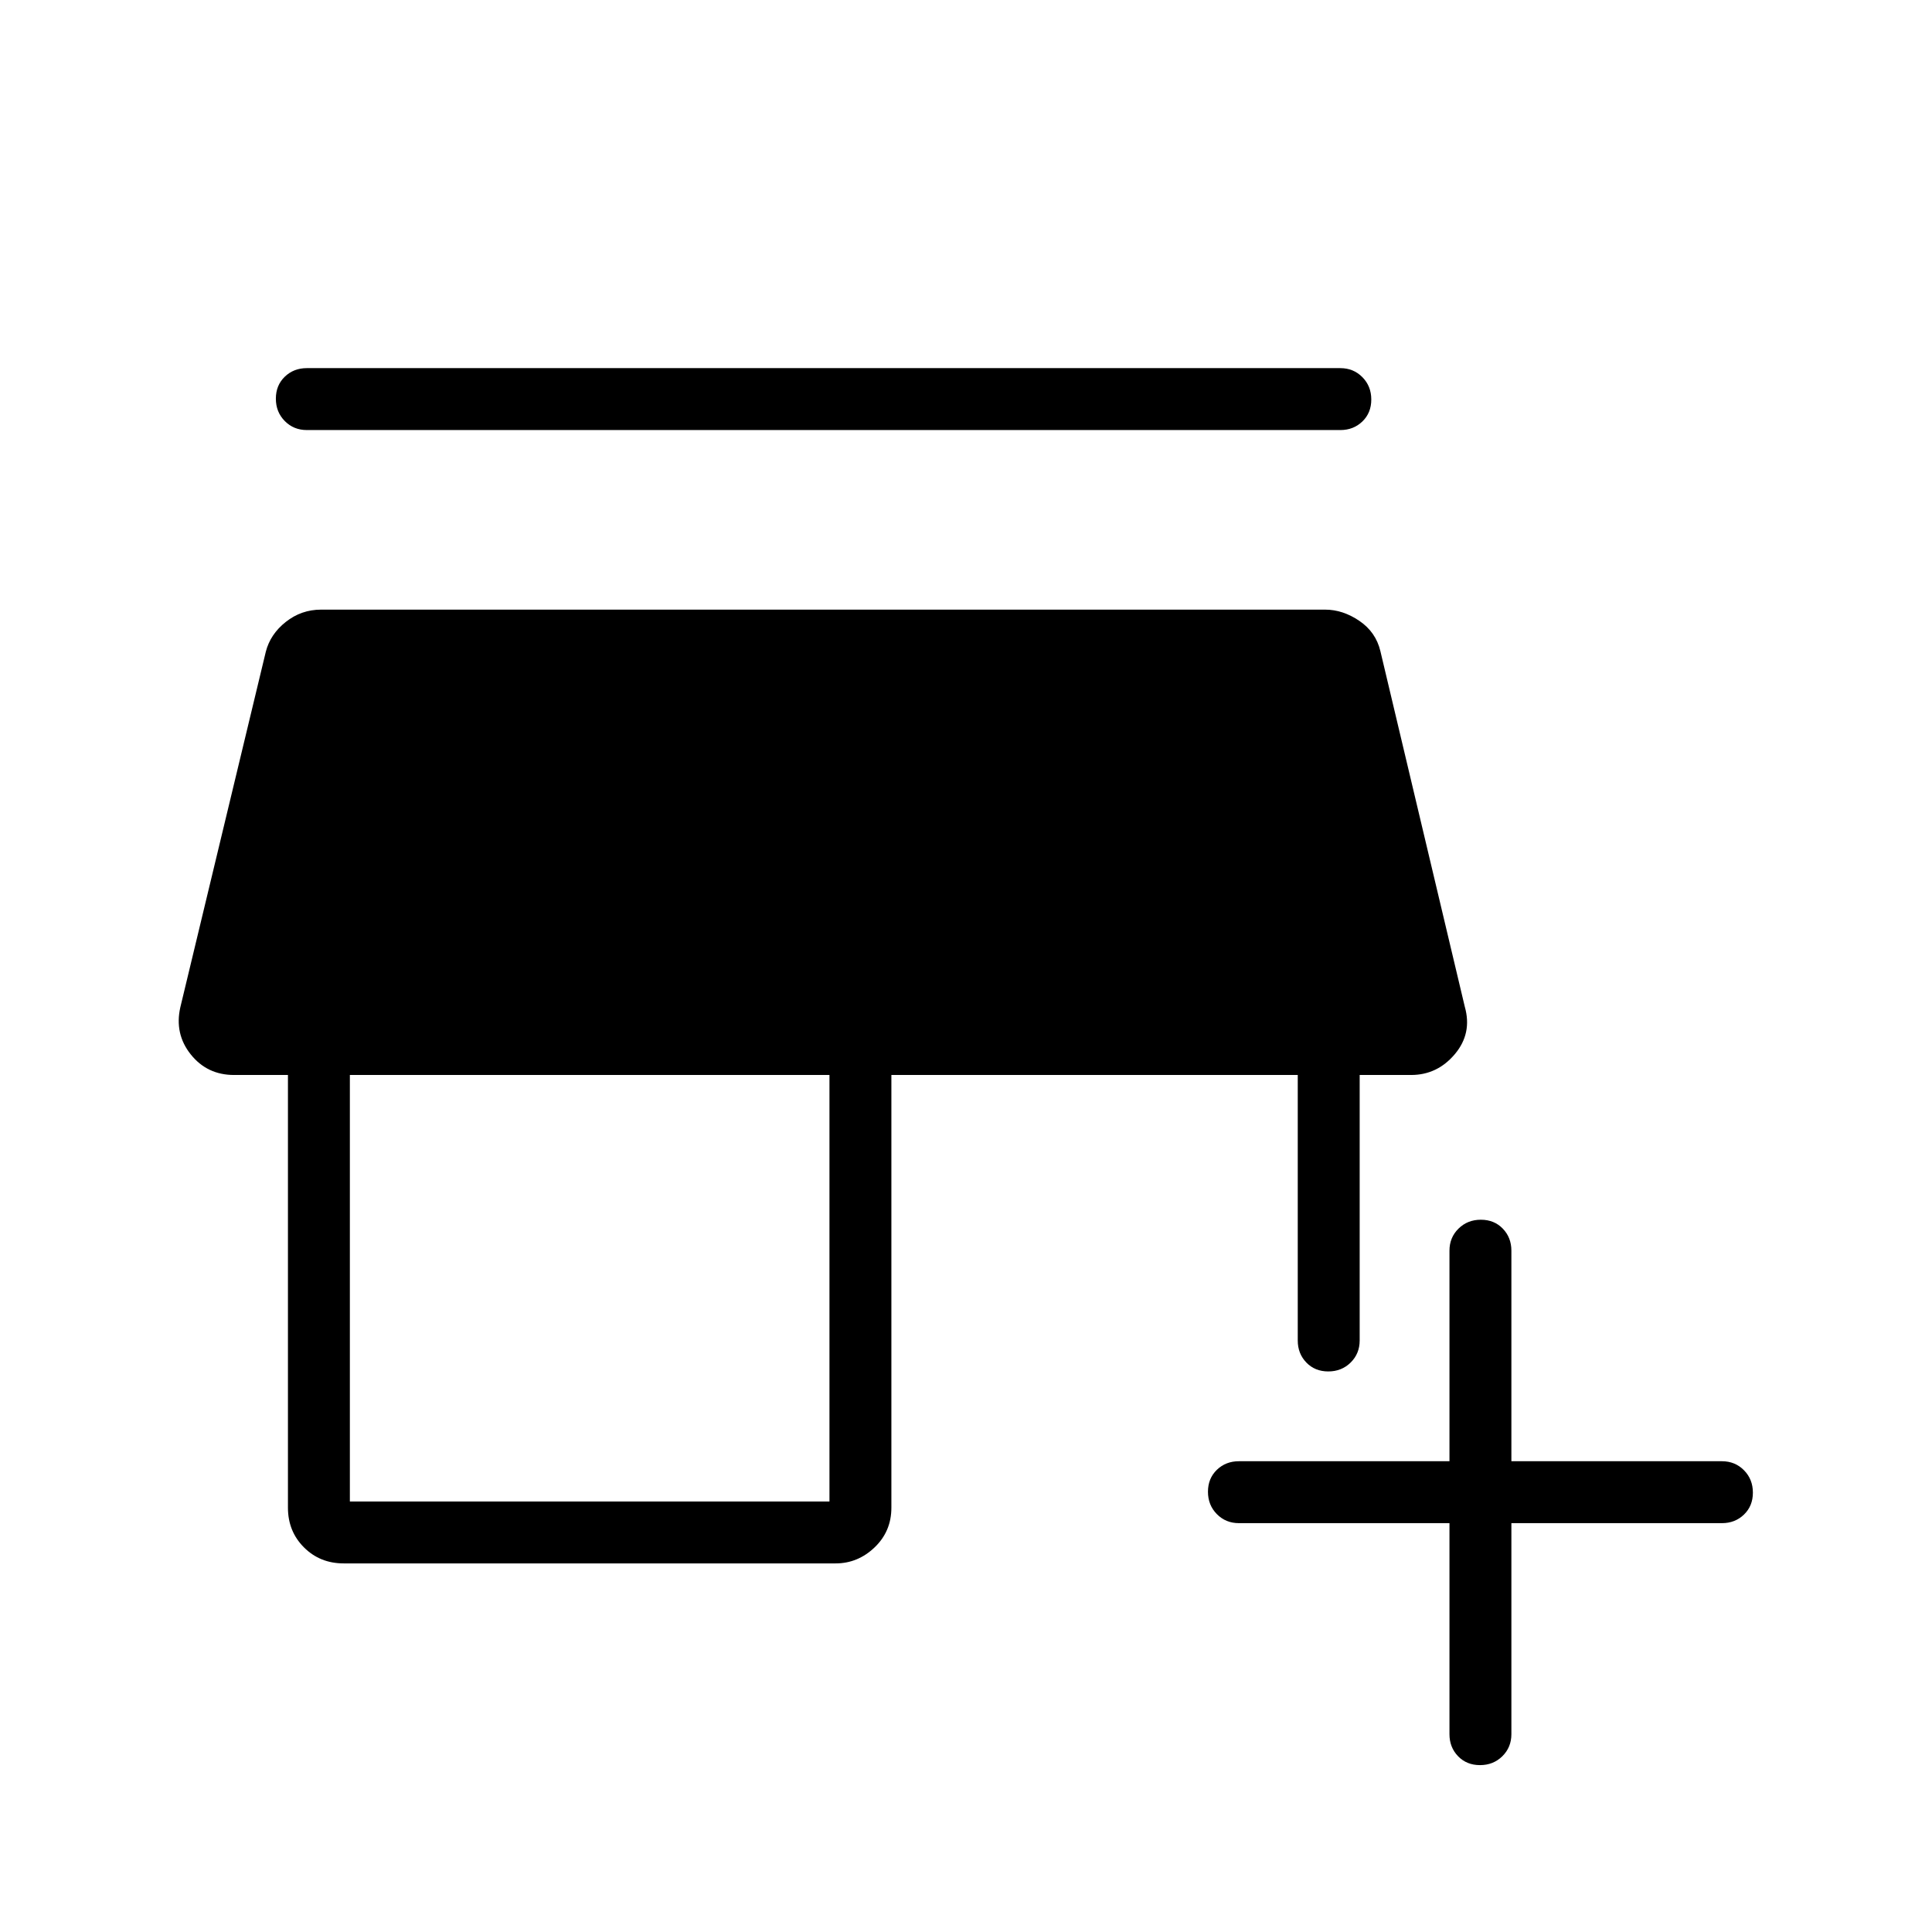 <svg xmlns="http://www.w3.org/2000/svg" width="48" height="48" viewBox="0 -960 960 960"><path d="M720.231-203.154H615.615q-6.538 0-10.961-4.485t-4.423-11.115q0-6.631 4.423-10.9t10.961-4.269h104.616v-104.615q0-6.539 4.485-10.962t11.115-4.423q6.631 0 10.9 4.423T751-338.538v104.615h104.615q6.539 0 10.962 4.485T871-218.322q0 6.63-4.423 10.899-4.423 4.269-10.962 4.269H751v104.846q0 6.539-4.485 10.962T735.4-82.923q-6.631 0-10.9-4.423t-4.269-10.962v-104.846Zm-549.462 20q-11.769 0-19.731-7.961-7.961-7.962-7.961-19.731v-215h-26.77q-13.37 0-21.53-10.231-8.162-10.231-5.162-23.461l42.462-176.616q2.236-8.74 9.944-14.832 7.708-6.091 17.517-6.091h498.924q8.784 0 17.004 5.591 8.22 5.592 10.457 15.101l41.923 176.616q3.769 13.231-4.955 23.577-8.725 10.346-21.737 10.346h-25.539v131.923q0 6.538-4.485 10.962-4.485 4.423-11.115 4.423t-10.9-4.423q-4.269-4.424-4.269-10.962v-131.923H442.923v215q0 11.769-8.337 19.731-8.336 7.961-19.355 7.961H170.769Zm3.077-30.769h238.308v-211.923H173.846v211.923Zm-21.385-532.385q-6.538 0-10.961-4.485t-4.423-11.115q0-6.631 4.423-10.9t10.961-4.269H666q6.539 0 10.962 4.485t4.423 11.116q0 6.63-4.423 10.899-4.423 4.269-10.962 4.269H152.461Z"/></svg>